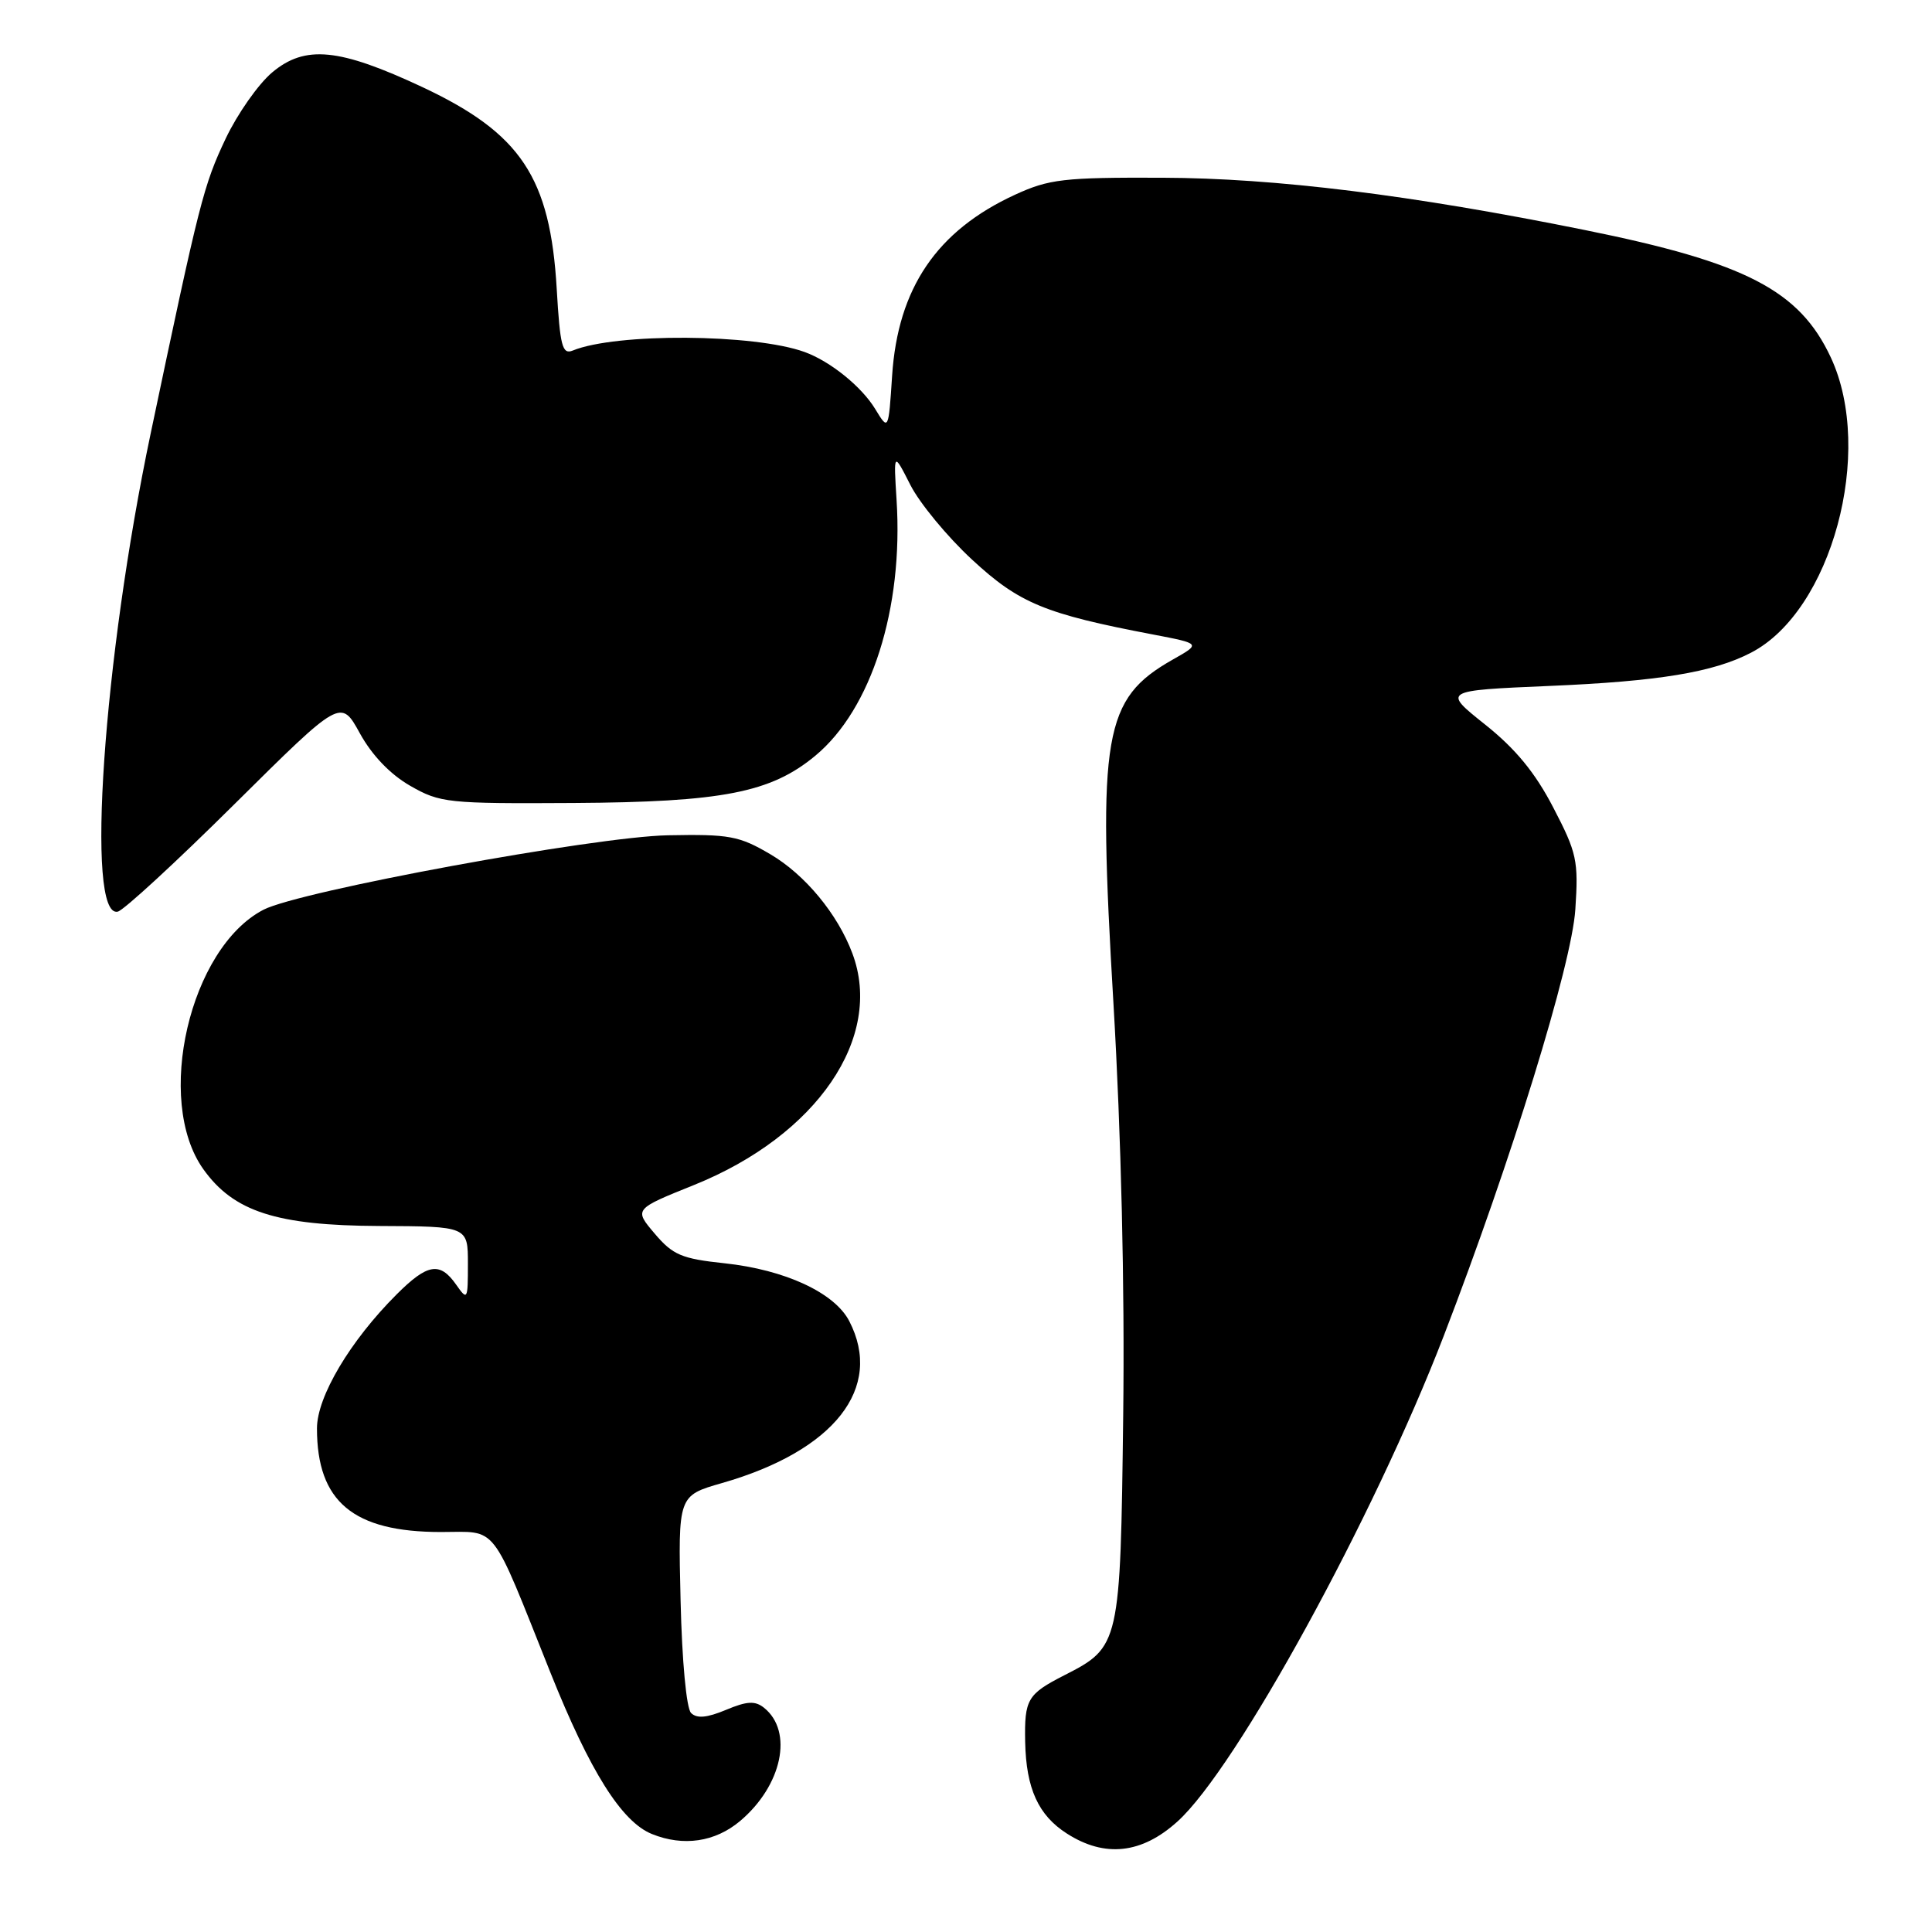 <?xml version="1.0" encoding="UTF-8" standalone="no"?>
<!DOCTYPE svg PUBLIC "-//W3C//DTD SVG 1.1//EN" "http://www.w3.org/Graphics/SVG/1.1/DTD/svg11.dtd" >
<svg xmlns="http://www.w3.org/2000/svg" xmlns:xlink="http://www.w3.org/1999/xlink" version="1.1" viewBox="0 0 256 256">
 <g >
 <path fill="currentColor"
d=" M 156.02 241.36 C 163.81 234.33 182.04 201.07 191.32 176.97 C 200.27 153.74 208.26 127.84 208.74 120.50 C 209.17 114.04 208.94 113.00 205.82 107.01 C 203.42 102.38 200.82 99.22 196.79 96.01 C 191.13 91.50 191.13 91.50 205.31 90.89 C 219.77 90.28 227.00 89.09 232.01 86.49 C 242.69 80.97 248.41 59.86 242.60 47.38 C 238.45 38.48 231.35 34.79 210.00 30.48 C 187.00 25.83 169.02 23.60 154.00 23.55 C 140.92 23.50 139.01 23.73 134.50 25.80 C 124.13 30.57 118.97 38.18 118.21 49.79 C 117.73 57.09 117.73 57.09 115.96 54.18 C 114.16 51.22 110.01 47.87 106.61 46.64 C 99.93 44.22 81.61 44.10 75.89 46.45 C 74.51 47.01 74.21 45.88 73.77 38.30 C 72.91 23.51 69.03 17.68 55.99 11.55 C 44.93 6.37 40.43 5.93 36.06 9.60 C 34.22 11.15 31.46 15.09 29.91 18.35 C 26.97 24.56 26.44 26.65 19.97 57.41 C 13.68 87.32 11.31 121.74 15.60 120.80 C 16.37 120.64 23.34 114.22 31.08 106.54 C 45.16 92.58 45.16 92.58 47.68 97.16 C 49.28 100.07 51.71 102.61 54.35 104.12 C 58.31 106.39 59.30 106.50 76.00 106.40 C 95.71 106.28 102.14 105.03 108.03 100.14 C 115.47 93.97 119.72 80.62 118.80 66.25 C 118.40 59.87 118.40 59.87 120.63 64.26 C 121.86 66.68 125.54 71.14 128.81 74.16 C 135.05 79.94 138.46 81.35 152.81 84.08 C 159.13 85.29 159.13 85.29 155.41 87.39 C 146.22 92.60 145.42 97.22 147.54 133.00 C 148.56 150.37 149.04 170.47 148.83 187.55 C 148.46 217.92 148.39 218.23 141.05 221.97 C 136.13 224.48 135.73 225.17 135.84 230.82 C 135.97 236.99 137.58 240.53 141.36 242.95 C 146.39 246.18 151.28 245.65 156.02 241.36 Z  M 98.06 241.30 C 103.64 236.60 105.15 229.43 101.24 226.29 C 100.05 225.34 98.98 225.40 96.19 226.57 C 93.67 227.62 92.34 227.74 91.57 226.98 C 90.95 226.35 90.37 220.14 90.18 212.05 C 89.85 198.18 89.85 198.18 95.68 196.51 C 110.56 192.24 117.11 183.91 112.53 175.05 C 110.58 171.29 104.03 168.25 96.00 167.39 C 90.32 166.79 89.15 166.29 86.75 163.46 C 84.00 160.22 84.00 160.22 91.98 157.01 C 108.25 150.45 117.13 137.46 112.94 126.32 C 110.99 121.11 106.67 115.89 102.07 113.19 C 97.94 110.76 96.64 110.52 88.50 110.68 C 78.78 110.86 39.73 118.06 34.92 120.54 C 25.14 125.60 20.45 145.80 26.94 154.92 C 30.95 160.55 36.64 162.39 50.25 162.45 C 62.00 162.50 62.00 162.50 62.00 167.47 C 62.00 172.26 61.94 172.36 60.44 170.22 C 58.29 167.15 56.64 167.43 52.55 171.52 C 46.39 177.67 42.00 185.07 42.00 189.27 C 42.00 198.99 46.81 203.00 58.44 203.00 C 66.06 203.00 64.88 201.48 72.94 221.64 C 78.17 234.72 82.37 241.40 86.39 243.02 C 90.55 244.70 94.75 244.08 98.06 241.30 Z "/>
</g>
</svg>